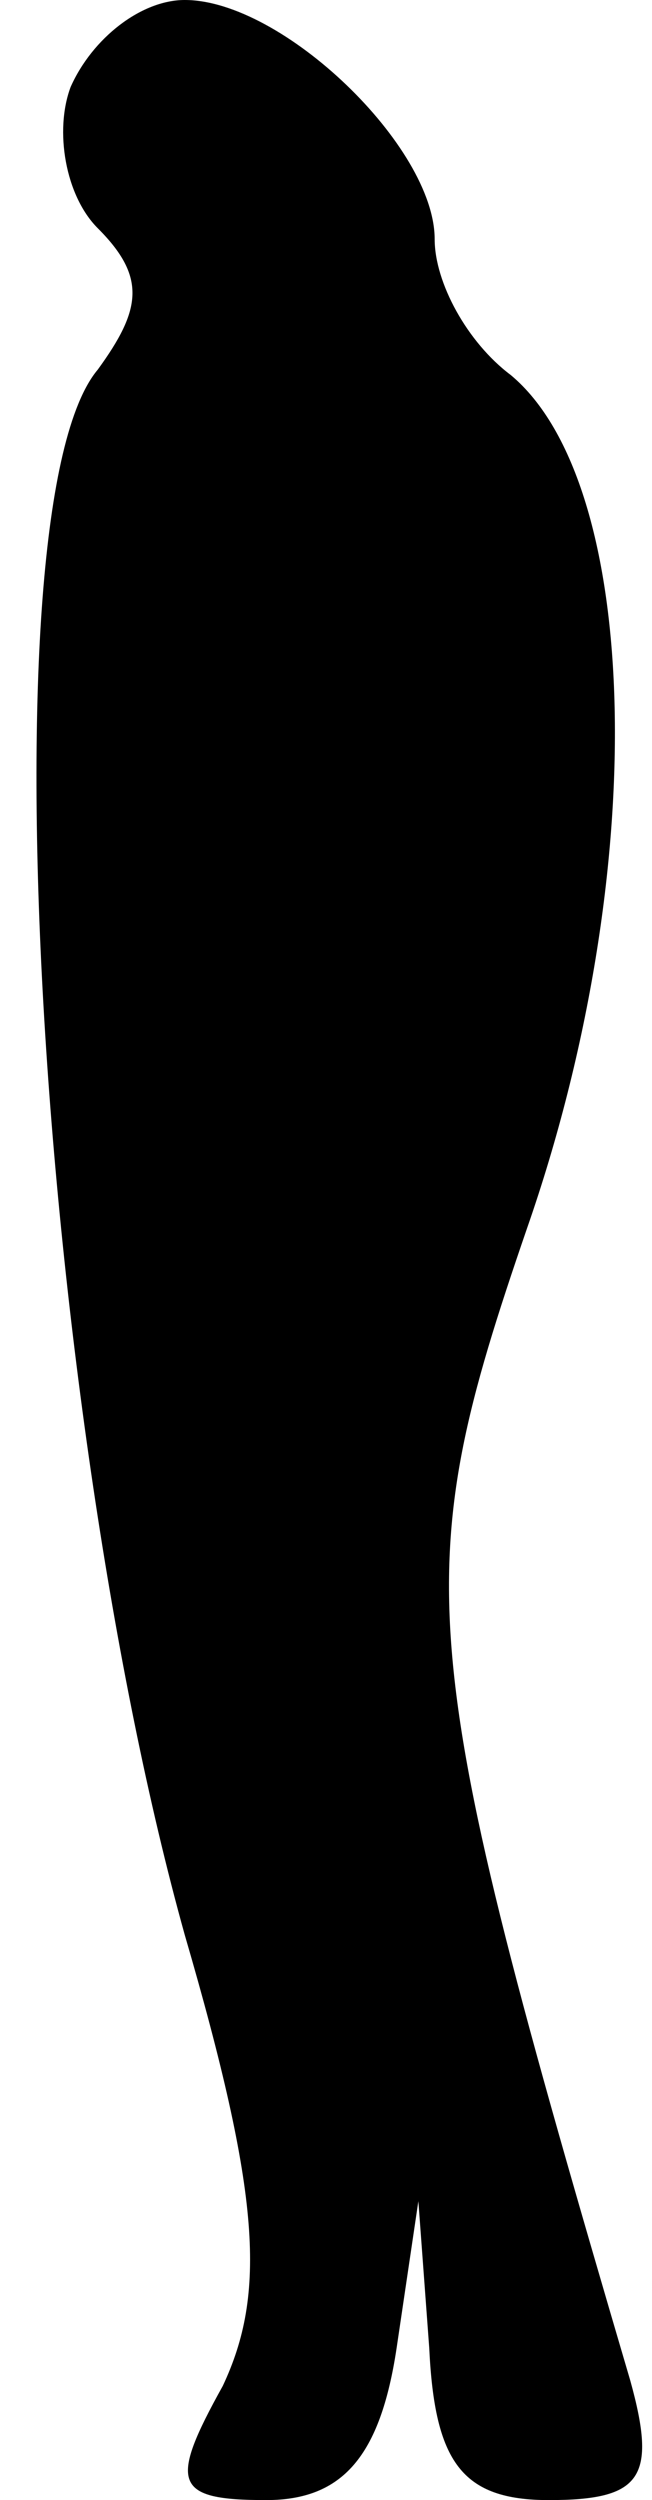 <?xml version="1.0" standalone="no"?>
<!DOCTYPE svg PUBLIC "-//W3C//DTD SVG 20010904//EN"
 "http://www.w3.org/TR/2001/REC-SVG-20010904/DTD/svg10.dtd">
<svg version="1.0" xmlns="http://www.w3.org/2000/svg"
 width="12pt" height="46pt" viewBox="0 0 12 46"
 preserveAspectRatio="xMidYMid meet">
<g transform="translate(0,46) scale(0.1,-0.1)"
fill="#000000" stroke="none">
<path fill="#000000" stroke="none" d="M13 444 c-3 -8 -1 -20 5 -26 9 -9 8
-15 0 -26 -21 -25 -11 -191 16 -288 14 -48 15 -66 7 -83 -10 -18 -9 -21 8 -21
14 0 21 8 24 28 l4 27 2 -27 c1 -21 6 -28 22 -28 17 0 20 4 15 22 -40 136 -41
148 -19 212 23 66 21 137 -3 157 -8 6 -14 17 -14 25 0 17 -28 44 -46 44 -8 0
-17 -7 -21 -16z"/>
</g>
</svg>
